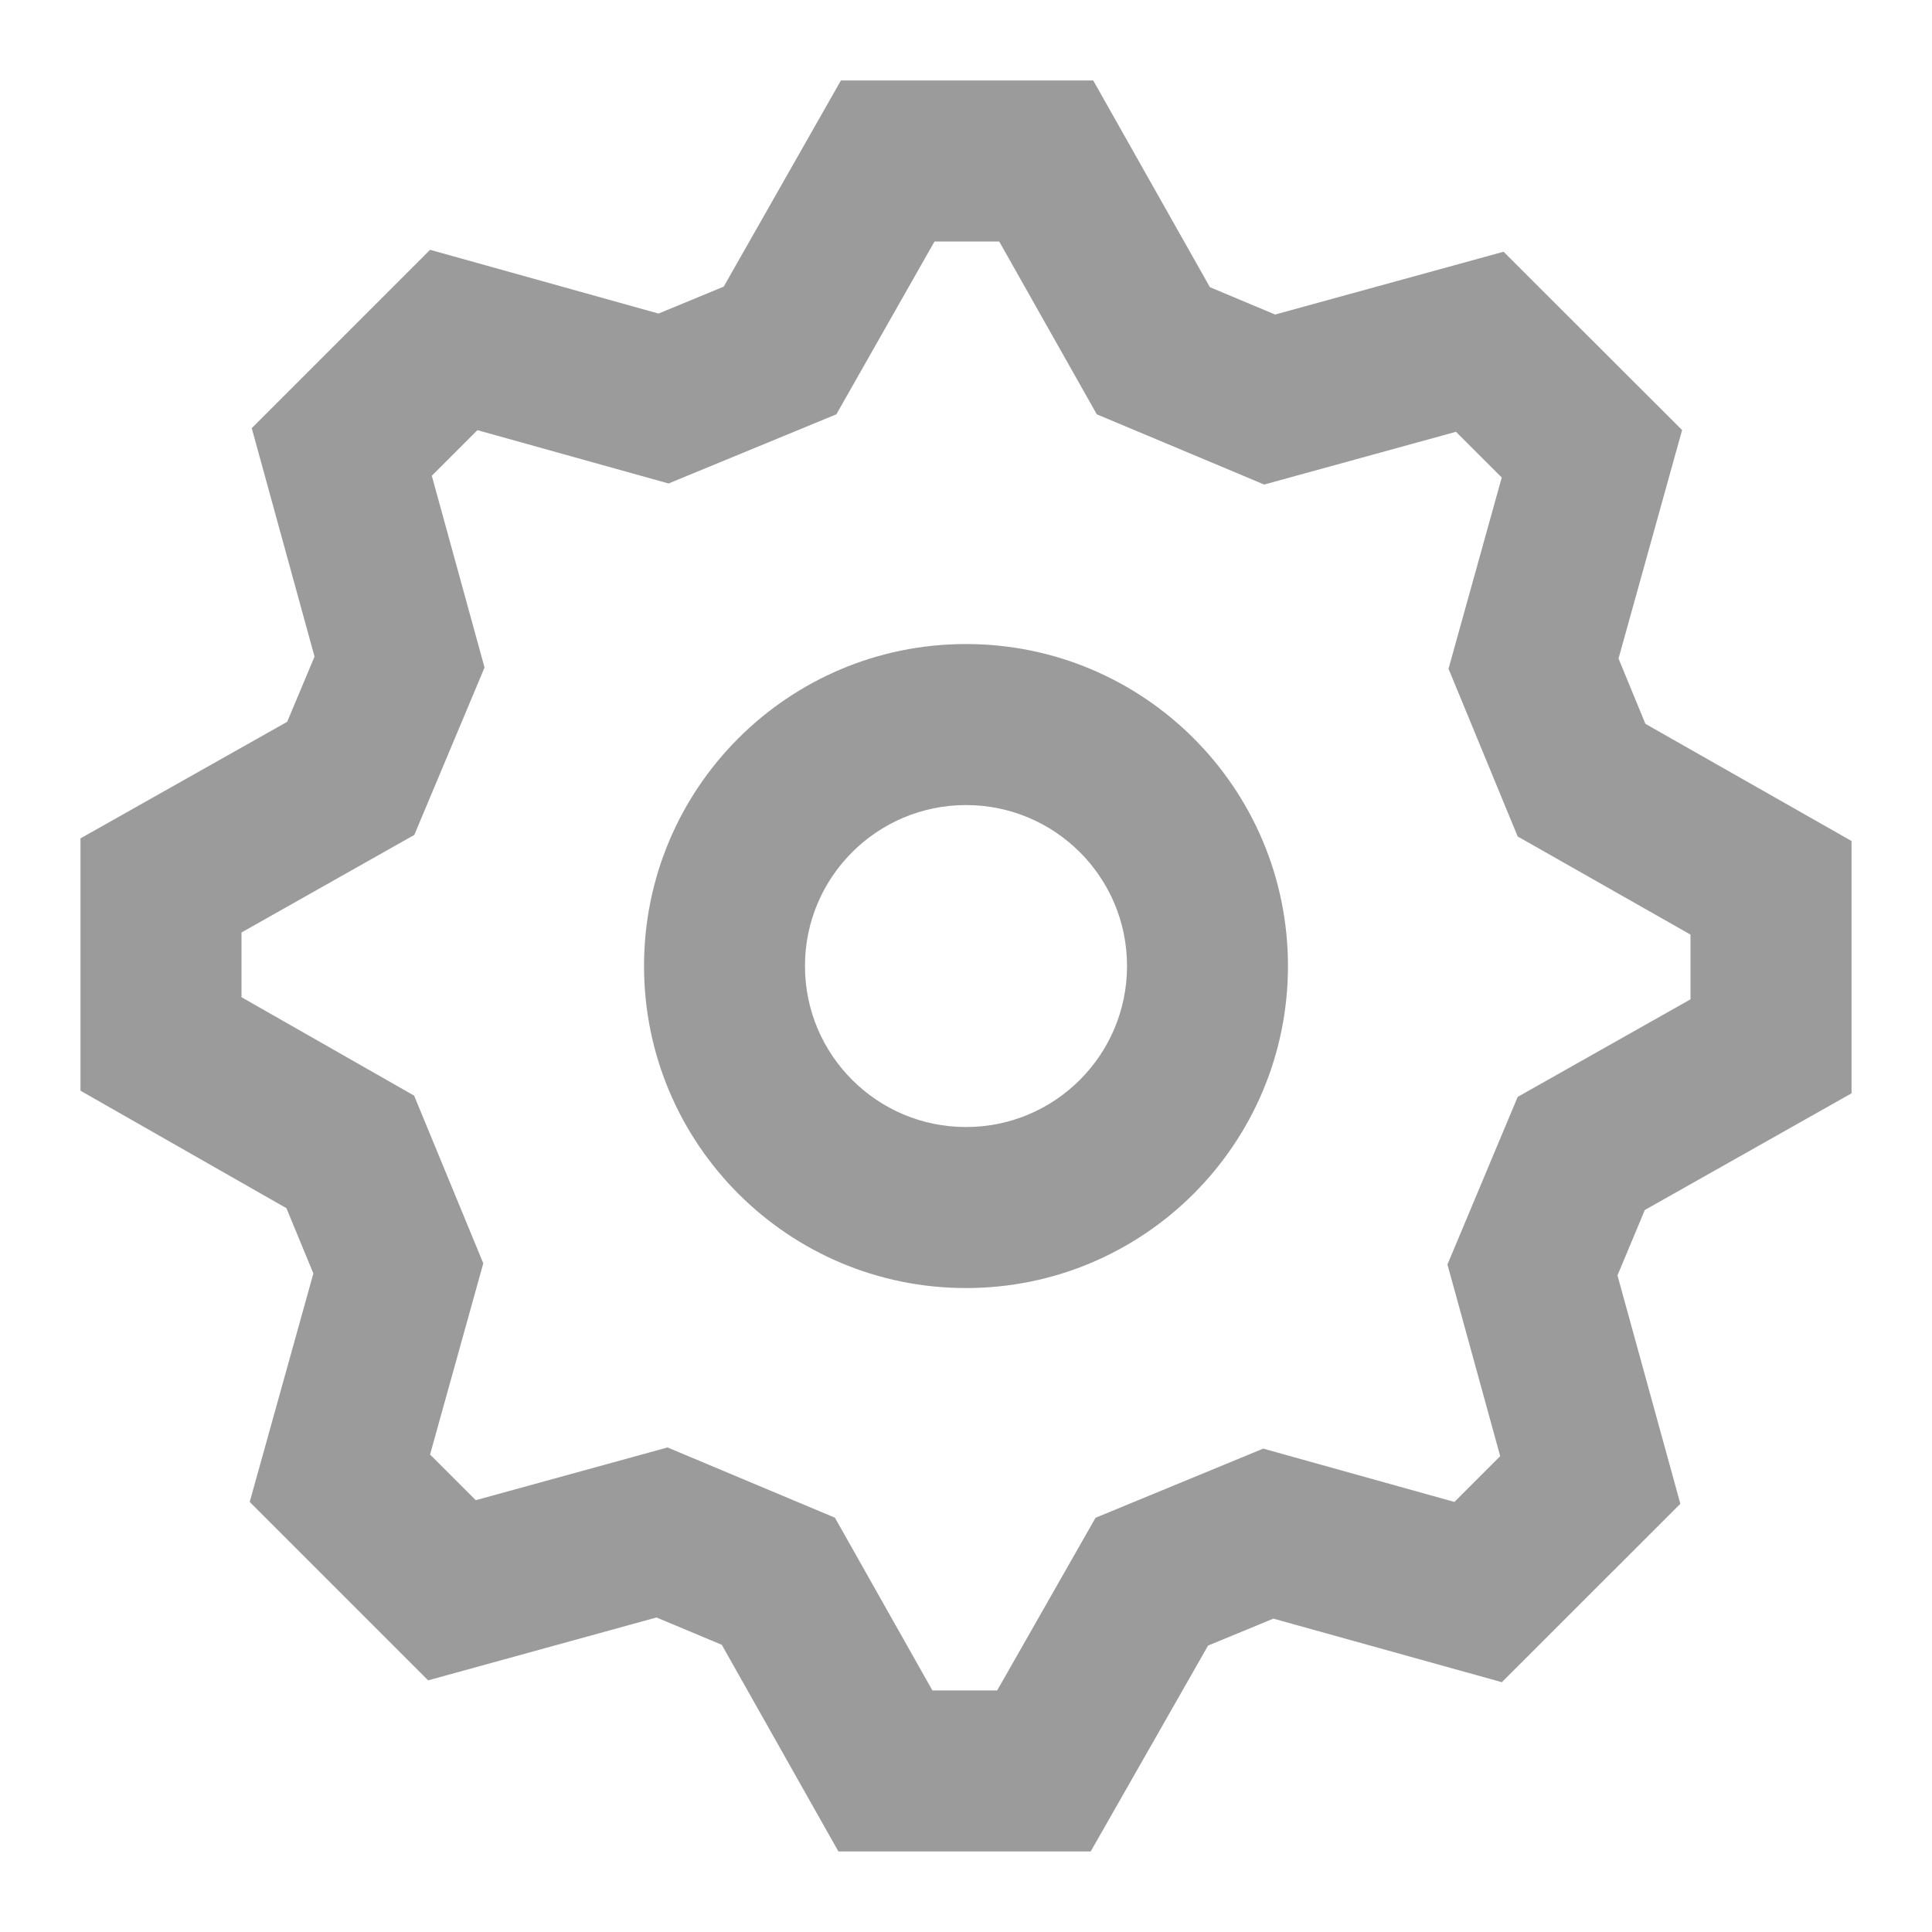 <svg width="20" height="20" viewBox="0 0 20 20" fill="none" xmlns="http://www.w3.org/2000/svg">
<path fill-rule="evenodd" clip-rule="evenodd" d="M15.547 17.414L17.395 15.567L16.744 13.203L17.027 12.526L19.167 11.318V8.706L17.033 7.493L16.755 6.817L17.413 4.452L15.565 2.606L13.2 3.256L12.525 2.973L11.317 0.833H8.705L7.492 2.967L6.817 3.246L4.452 2.586L2.606 4.432L3.256 6.797L2.973 7.472L0.833 8.679V11.291L2.965 12.507L3.244 13.183L2.585 15.548L4.432 17.395L6.796 16.744L7.472 17.027L8.679 19.166H11.291L12.506 17.035L13.182 16.756L15.547 17.414ZM15.711 11.355L14.984 13.09L15.53 15.074L15.056 15.548L13.077 14.996L11.341 15.712L10.323 17.499H9.652L8.643 15.711L6.91 14.984L4.925 15.53L4.452 15.057L5.003 13.078L4.287 11.342L2.5 10.323V9.653L4.289 8.643L5.016 6.91L4.47 4.925L4.942 4.453L6.921 5.005L8.658 4.289L9.674 2.5H10.344L11.354 4.289L13.087 5.016L15.072 4.47L15.546 4.943L14.995 6.923L15.711 8.659L17.5 9.675V10.345L15.711 11.355ZM10 13.334C8.159 13.334 6.667 11.841 6.667 10C6.667 8.159 8.159 6.667 10 6.667C11.841 6.667 13.333 8.159 13.333 10C13.333 11.841 11.841 13.334 10 13.334ZM11.667 10C11.667 10.921 10.921 11.667 10 11.667C9.08 11.667 8.333 10.921 8.333 10C8.333 9.08 9.08 8.334 10 8.334C10.921 8.334 11.667 9.08 11.667 10Z" fill="#9B9B9B"/>
</svg>
